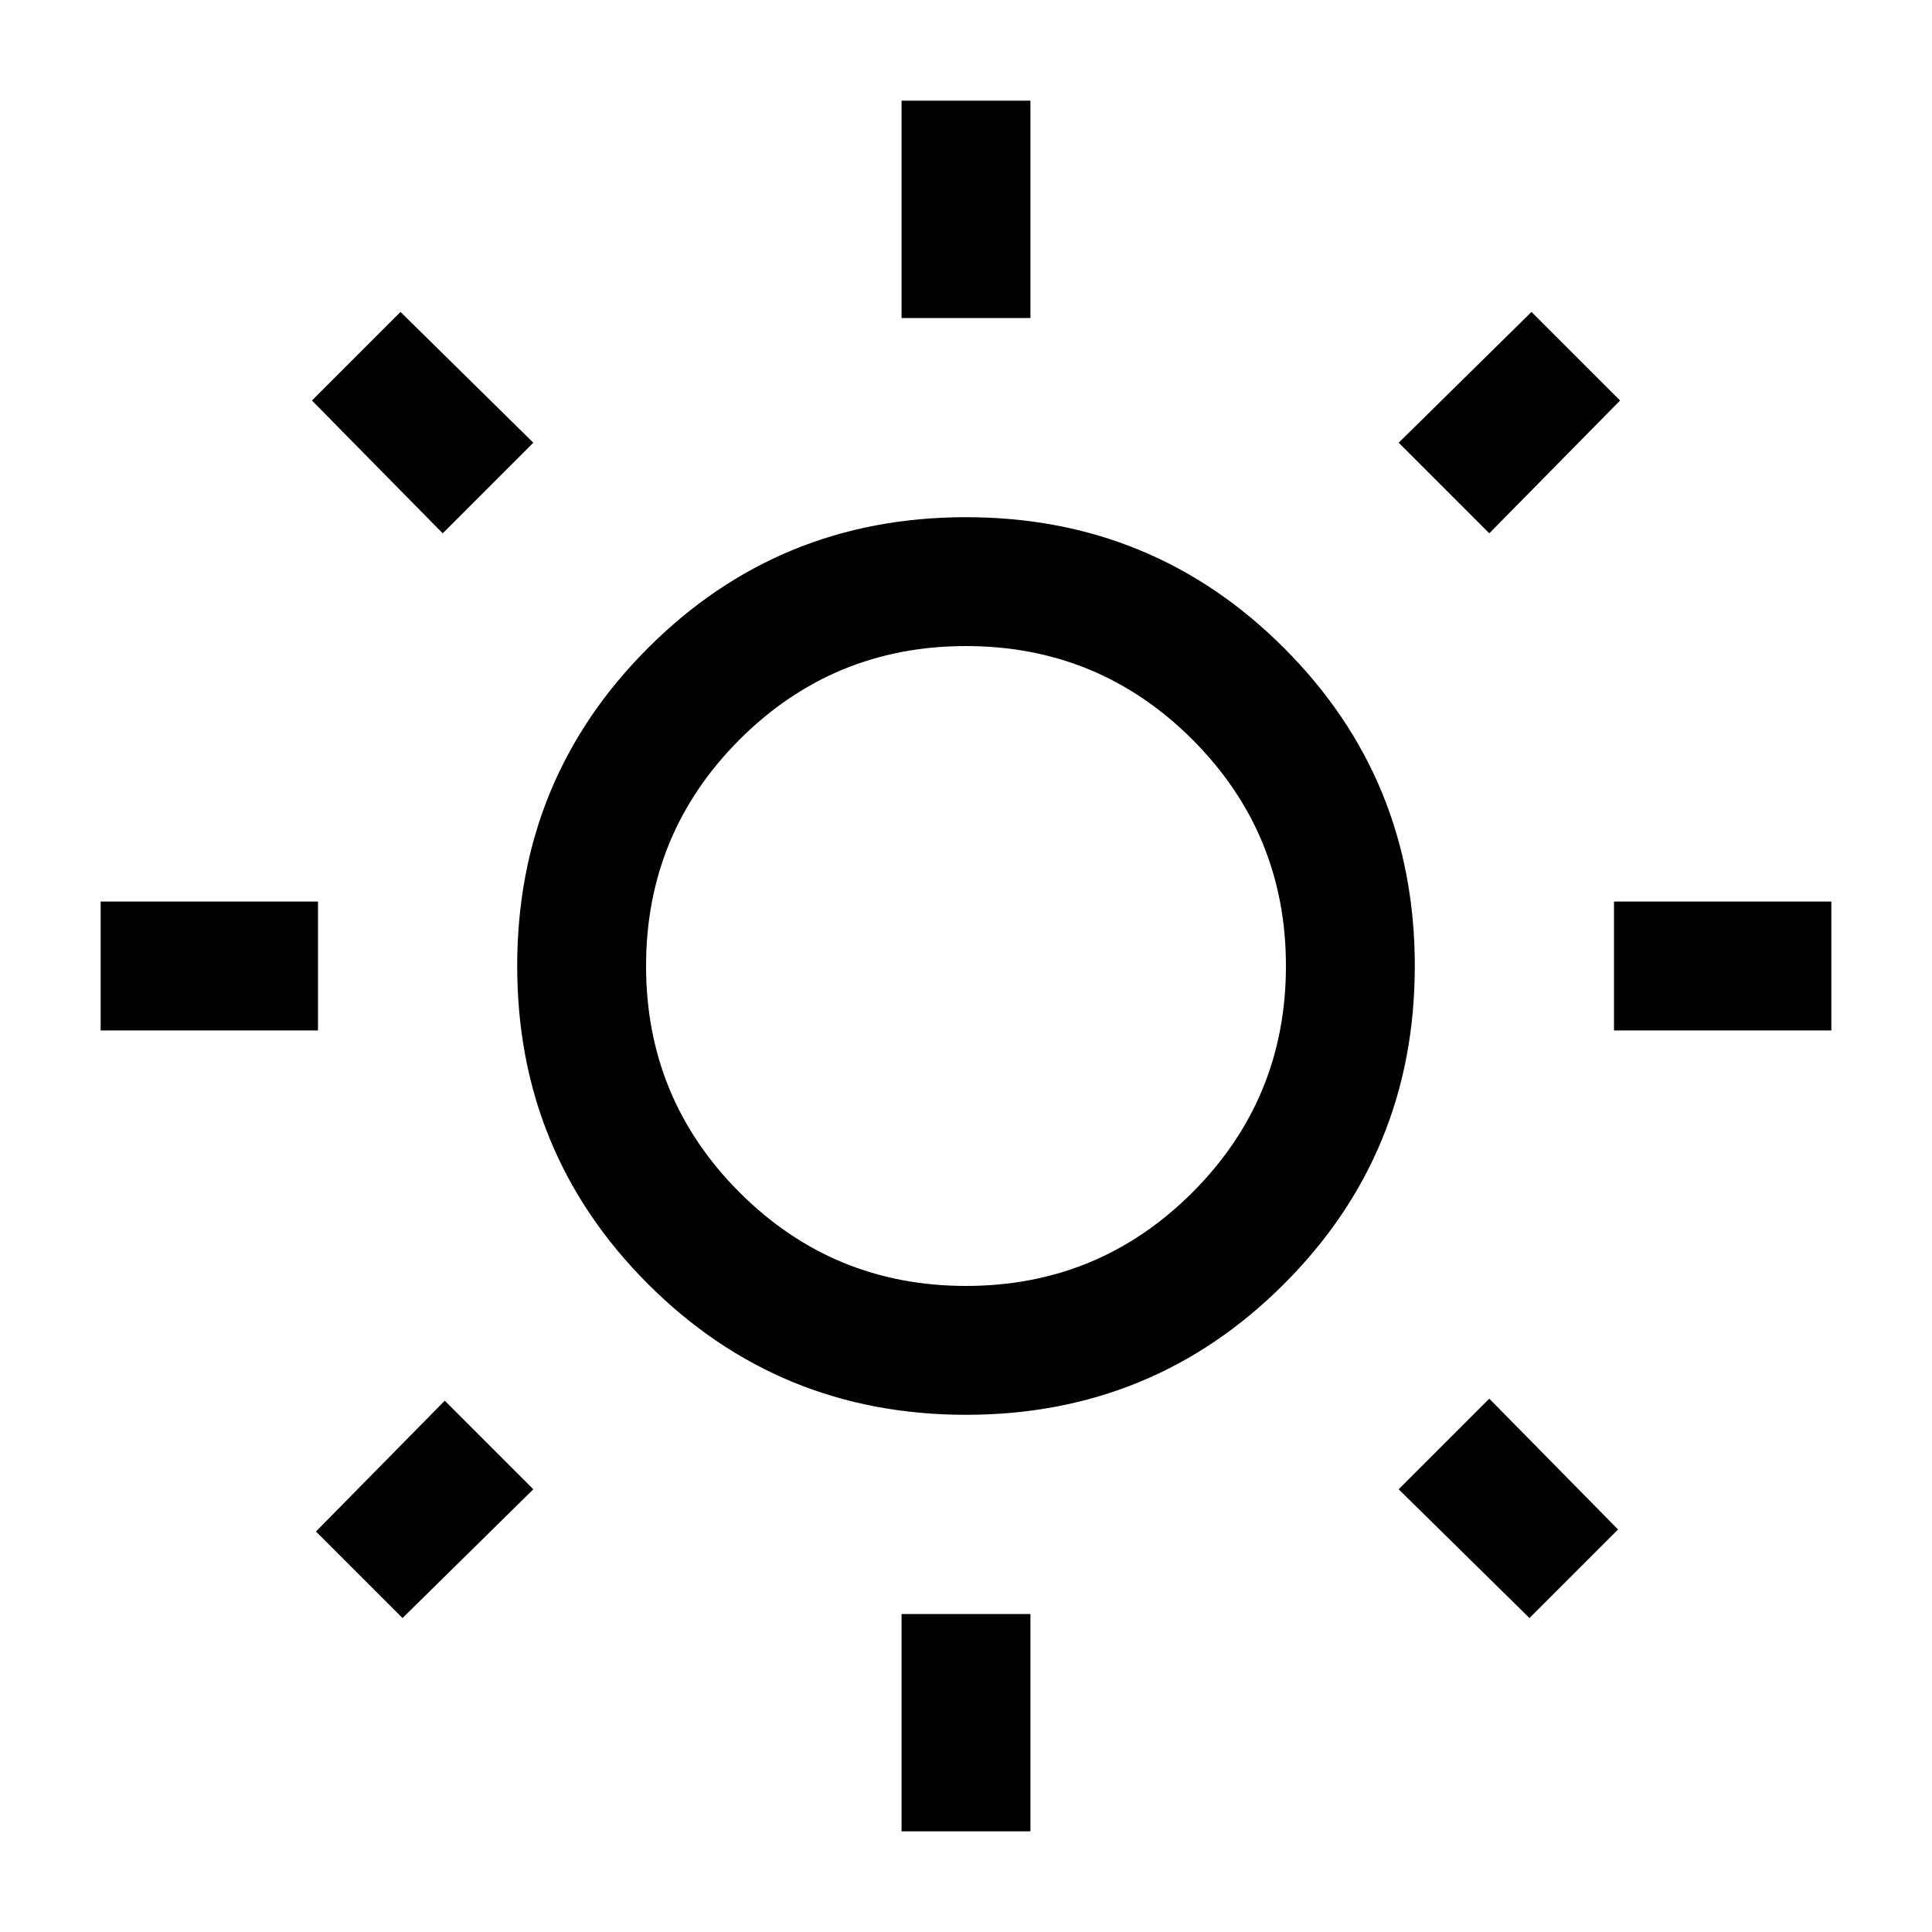 <svg xmlns="http://www.w3.org/2000/svg" height="20" width="20"><path d="M9.333 3.292V1.042H10.667V3.292ZM9.333 18.958V16.708H10.667V18.958ZM16.708 10.667V9.333H18.958V10.667ZM1.042 10.667V9.333H3.292V10.667ZM15.417 5.521 14.479 4.583 15.854 3.229 16.771 4.146ZM4.167 16.75 3.271 15.854 4.604 14.5 5.521 15.417ZM15.833 16.75 14.479 15.417 15.417 14.479 16.75 15.833ZM4.583 5.521 3.229 4.146 4.146 3.229 5.521 4.583ZM10 14.646Q8.062 14.646 6.708 13.292Q5.354 11.938 5.354 10Q5.354 8.062 6.708 6.708Q8.062 5.354 10 5.354Q11.938 5.354 13.292 6.708Q14.646 8.062 14.646 10Q14.646 11.938 13.292 13.292Q11.938 14.646 10 14.646ZM10 13.312Q11.375 13.312 12.344 12.344Q13.312 11.375 13.312 10Q13.312 8.625 12.344 7.656Q11.375 6.688 10 6.688Q8.625 6.688 7.656 7.656Q6.688 8.625 6.688 10Q6.688 11.375 7.656 12.344Q8.625 13.312 10 13.312ZM10 10Q10 10 10 10Q10 10 10 10Q10 10 10 10Q10 10 10 10Q10 10 10 10Q10 10 10 10Q10 10 10 10Q10 10 10 10Z"/></svg>